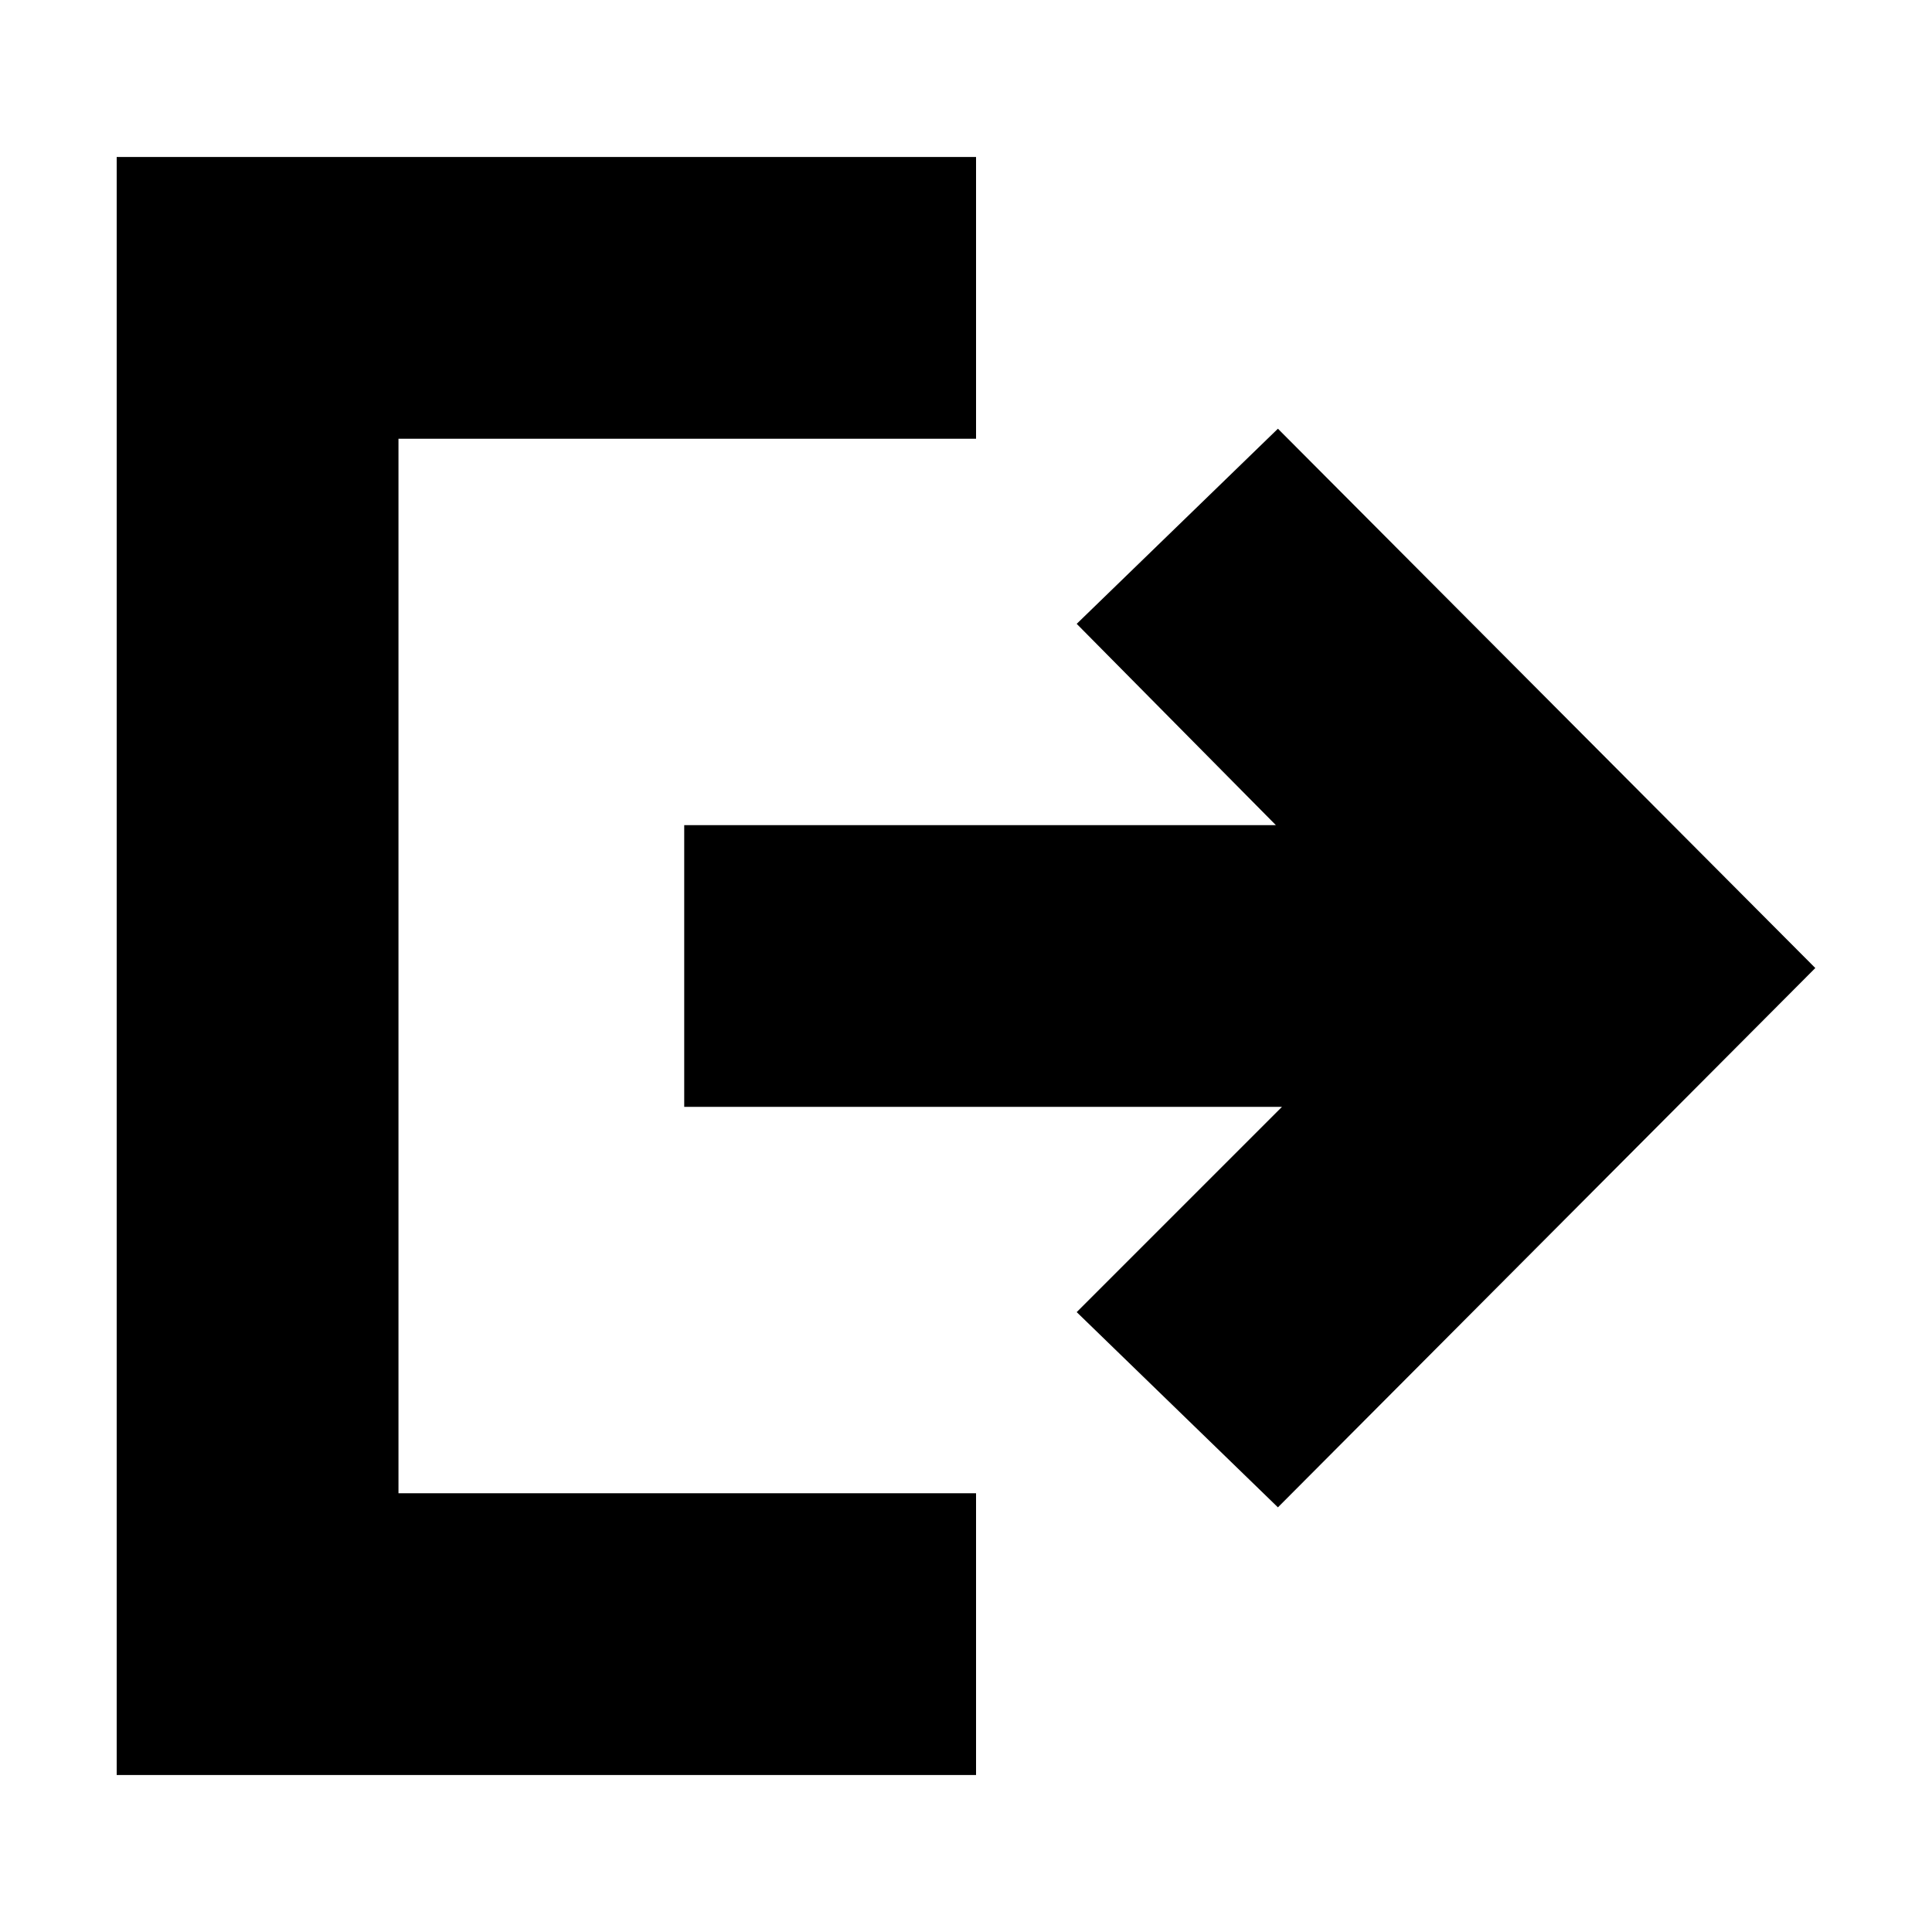 <svg xmlns="http://www.w3.org/2000/svg" height="20" width="20"><path d="M13.229 15.604 11.146 13.583 13.271 11.458H7.083V8.542H13.208L11.146 6.458L13.229 4.438L18.792 10.021ZM1.208 18.375V1.625H10.104V4.542H4.125V15.458H10.104V18.375Z"/></svg>